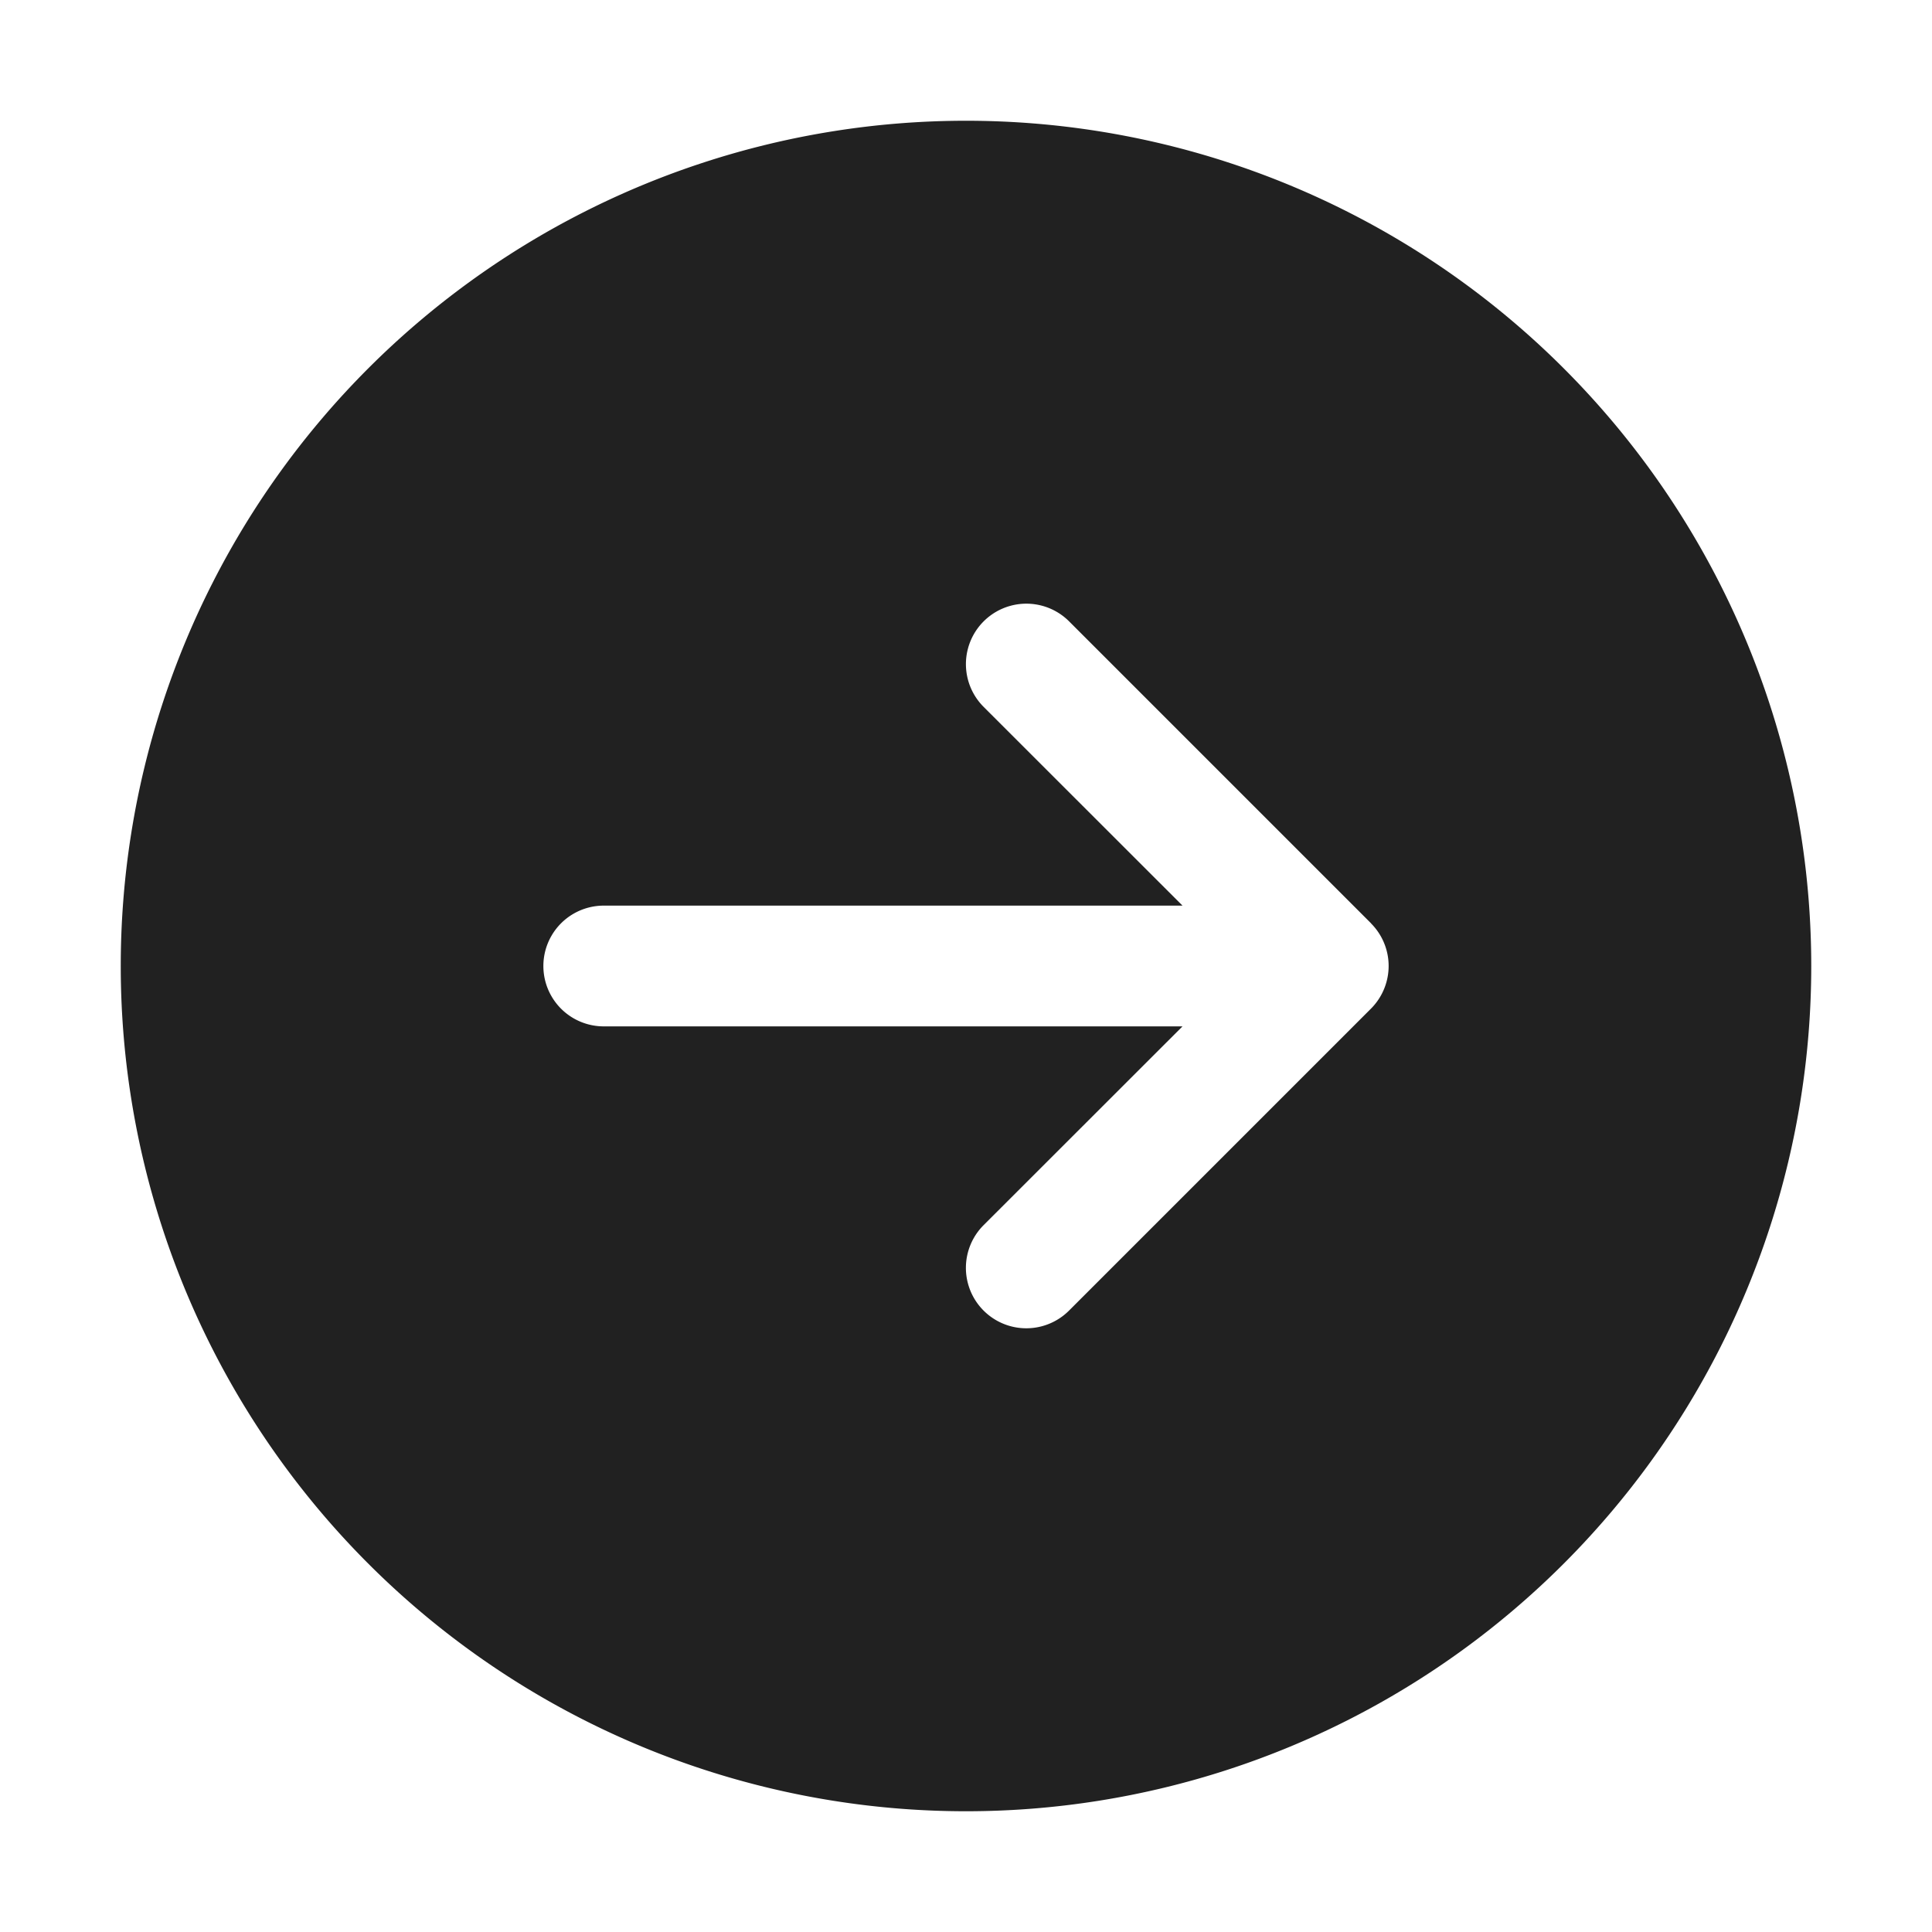 <svg viewBox="0 0 16 16" fill="none" xmlns="http://www.w3.org/2000/svg" height="1em" width="1em">
  <path d="M8 15A7 7 0 1 0 8 1a7 7 0 0 0 0 14Zm3.462-6.809a.5.5 0 0 1-.106.16l-.003.003-2.5 2.5a.5.5 0 0 1-.707-.708L9.793 8.5H5a.5.5 0 0 1 0-1h4.793L8.146 5.854a.5.5 0 1 1 .708-.708l2.5 2.5.002.003a.499.499 0 0 1 .106.542Z" fill="#212121"/>
</svg>
